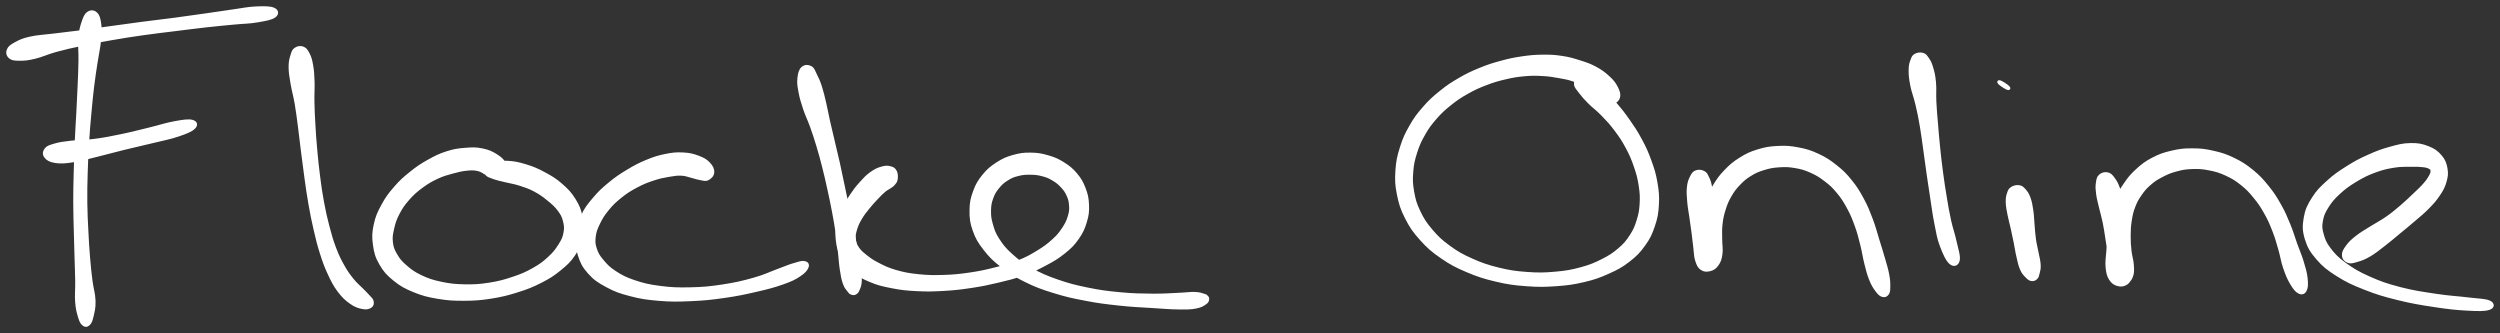 <svg xmlns="http://www.w3.org/2000/svg" id="canvas" viewBox="262.977 388.951 1000.223 133.268"><rect x="262.977" y="388.951" width="1000.223" height="133.268" fill="#333333" stroke="none"/><path d="M 298.28,394.06 C 297.20 394.77, 296.77 395.84, 296.08 397.88 C 295.39 399.92, 295.07 401.24, 294.83 404.27 C 294.59 407.31, 294.93 409.32, 294.87 413.05 C 294.82 416.78, 294.72 418.75, 294.55 422.93 C 294.38 427.10, 294.25 429.38, 294.02 433.92 C 293.78 438.47, 293.59 440.89, 293.38 445.67 C 293.18 450.44, 293.09 452.95, 292.97 457.82 C 292.85 462.68, 292.77 465.20, 292.78 469.97 C 292.79 474.74, 292.91 477.22, 293.01 481.69 C 293.12 486.16, 293.20 488.31, 293.31 492.30 C 293.42 496.29, 293.52 498.18, 293.57 501.64 C 293.61 505.09, 293.33 506.83, 293.53 509.57 C 293.73 512.32, 294.04 513.54, 294.58 515.38 C 295.12 517.21, 295.46 518.08, 296.24 518.74 C 297.03 519.40, 297.77 519.38, 298.51 518.67 C 299.26 517.97, 299.53 517.12, 299.97 515.23 C 300.41 513.33, 300.80 511.98, 300.70 509.18 C 300.60 506.38, 299.91 504.66, 299.47 501.22 C 299.04 497.79, 298.84 495.95, 298.51 492.01 C 298.19 488.07, 298.06 485.93, 297.84 481.51 C 297.62 477.10, 297.46 474.65, 297.41 469.94 C 297.35 465.23, 297.43 462.74, 297.57 457.94 C 297.71 453.14, 297.82 450.65, 298.12 445.92 C 298.41 441.19, 298.63 438.79, 299.04 434.28 C 299.45 429.77, 299.66 427.52, 300.16 423.38 C 300.67 419.25, 301.01 417.28, 301.57 413.60 C 302.12 409.91, 302.64 407.99, 302.93 404.97 C 303.21 401.96, 303.27 400.66, 302.98 398.53 C 302.69 396.41, 302.40 395.23, 301.46 394.33 C 300.52 393.44, 299.35 393.35, 298.28 394.06" style="stroke: white; fill: white;"/><path d="M 266.98,411.94 C 267.92 412.70, 268.87 412.74, 270.87 412.75 C 272.86 412.76, 274.02 412.68, 276.94 411.97 C 279.87 411.27, 281.70 410.25, 285.50 409.21 C 289.30 408.17, 291.45 407.72, 295.93 406.77 C 300.40 405.83, 302.95 405.34, 307.88 404.49 C 312.81 403.63, 315.47 403.23, 320.59 402.50 C 325.71 401.78, 328.46 401.49, 333.49 400.86 C 338.52 400.23, 341.10 399.89, 345.76 399.37 C 350.42 398.85, 352.77 398.66, 356.80 398.27 C 360.83 397.88, 362.72 397.97, 365.93 397.41 C 369.14 396.86, 371.51 396.48, 372.84 395.51 C 374.16 394.53, 374.04 393.24, 372.54 392.54 C 371.05 391.85, 368.63 391.90, 365.36 392.03 C 362.09 392.17, 360.24 392.66, 356.21 393.21 C 352.17 393.77, 349.84 394.15, 345.18 394.82 C 340.53 395.48, 337.97 395.86, 332.93 396.53 C 327.90 397.20, 325.15 397.48, 320.00 398.15 C 314.84 398.83, 312.16 399.22, 307.17 399.90 C 302.18 400.59, 299.62 400.99, 295.04 401.59 C 290.46 402.18, 288.24 402.40, 284.25 402.90 C 280.26 403.40, 278.11 403.41, 275.11 404.08 C 272.10 404.75, 271.00 405.30, 269.21 406.27 C 267.42 407.24, 266.62 407.81, 266.18 408.95 C 265.73 410.08, 266.04 411.18, 266.98 411.94" style="stroke: white; fill: white;"/><path d="M 281.17,451.72 C 281.96 452.71, 282.97 453.35, 285.20 453.68 C 287.42 454.01, 288.98 453.87, 292.31 453.37 C 295.64 452.86, 297.79 452.16, 301.85 451.18 C 305.90 450.19, 308.14 449.52, 312.59 448.43 C 317.03 447.34, 319.76 446.76, 324.07 445.71 C 328.38 444.65, 330.82 444.26, 334.13 443.14 C 337.44 442.02, 339.46 441.24, 340.62 440.09 C 341.78 438.95, 341.48 437.83, 339.91 437.40 C 338.34 436.97, 336.22 437.34, 332.79 437.95 C 329.37 438.56, 327.07 439.41, 322.79 440.45 C 318.51 441.48, 315.81 442.22, 311.39 443.13 C 306.97 444.05, 304.72 444.50, 300.70 445.02 C 296.68 445.54, 294.47 445.37, 291.29 445.75 C 288.11 446.12, 286.79 446.31, 284.78 446.90 C 282.77 447.49, 281.96 447.73, 281.23 448.69 C 280.51 449.66, 280.38 450.72, 281.17 451.72" style="stroke: white; fill: white;"/><path d="M 381.17,408.49 C 380.27 409.10, 380.13 409.66, 379.68 411.11 C 379.24 412.57, 378.94 413.50, 378.94 415.75 C 378.95 418.00, 379.24 419.47, 379.72 422.38 C 380.20 425.29, 380.76 426.87, 381.35 430.29 C 381.94 433.71, 382.16 435.64, 382.67 439.50 C 383.18 443.35, 383.38 445.44, 383.90 449.56 C 384.43 453.68, 384.69 455.88, 385.28 460.10 C 385.88 464.32, 386.16 466.51, 386.89 470.66 C 387.63 474.81, 388.05 476.94, 388.96 480.86 C 389.87 484.78, 390.33 486.74, 391.45 490.25 C 392.57 493.76, 393.15 495.40, 394.55 498.41 C 395.95 501.42, 396.70 502.95, 398.44 505.28 C 400.19 507.62, 401.37 508.71, 403.29 510.07 C 405.21 511.44, 406.45 511.78, 408.04 512.10 C 409.63 512.41, 410.47 512.16, 411.25 511.65 C 412.04 511.15, 412.14 510.40, 411.98 509.56 C 411.83 508.73, 411.33 508.45, 410.49 507.48 C 409.65 506.50, 409.07 506.01, 407.79 504.69 C 406.52 503.38, 405.59 502.75, 404.10 500.91 C 402.61 499.06, 401.77 497.97, 400.35 495.45 C 398.93 492.93, 398.21 491.50, 396.99 488.32 C 395.78 485.14, 395.26 483.27, 394.28 479.55 C 393.30 475.83, 392.84 473.75, 392.09 469.72 C 391.34 465.69, 391.07 463.54, 390.53 459.39 C 390.00 455.24, 389.78 453.05, 389.41 448.96 C 389.03 444.87, 388.89 442.79, 388.67 438.92 C 388.44 435.06, 388.34 433.11, 388.28 429.63 C 388.21 426.15, 388.44 424.45, 388.33 421.51 C 388.22 418.58, 388.14 417.16, 387.74 414.96 C 387.35 412.75, 387.07 411.86, 386.36 410.48 C 385.65 409.10, 385.21 408.47, 384.17 408.07 C 383.14 407.67, 382.07 407.88, 381.17 408.49" style="stroke: white; fill: white;"/><path d="M 465.78,458.36 C 466.17 457.19, 465.97 456.10, 465.14 454.66 C 464.31 453.22, 463.49 452.33, 461.65 451.16 C 459.81 449.99, 458.43 449.33, 455.92 448.82 C 453.42 448.31, 451.95 448.36, 449.13 448.59 C 446.31 448.81, 444.76 449.01, 441.82 449.95 C 438.88 450.89, 437.32 451.65, 434.43 453.27 C 431.53 454.89, 430.02 455.90, 427.34 458.05 C 424.66 460.19, 423.29 461.41, 421.03 464.01 C 418.77 466.61, 417.66 468.09, 416.05 471.05 C 414.44 474.02, 413.67 475.67, 413.00 478.83 C 412.32 481.99, 412.25 483.72, 412.68 486.85 C 413.12 489.98, 413.56 491.68, 415.18 494.49 C 416.79 497.29, 418.03 498.68, 420.74 500.87 C 423.44 503.06, 425.19 504.00, 428.70 505.43 C 432.21 506.86, 434.28 507.36, 438.29 508.03 C 442.31 508.70, 444.53 508.81, 448.78 508.79 C 453.03 508.76, 455.31 508.59, 459.55 507.92 C 463.80 507.24, 466.07 506.66, 470.01 505.42 C 473.96 504.17, 475.89 503.41, 479.27 501.69 C 482.65 499.96, 484.22 498.99, 486.92 496.79 C 489.62 494.58, 491.01 493.33, 492.76 490.66 C 494.50 487.99, 495.07 486.39, 495.63 483.43 C 496.20 480.46, 496.15 478.77, 495.58 475.84 C 495.01 472.91, 494.39 471.40, 492.78 468.79 C 491.16 466.18, 489.91 464.91, 487.49 462.80 C 485.08 460.70, 483.53 459.80, 480.70 458.28 C 477.88 456.75, 476.27 456.09, 473.39 455.19 C 470.51 454.30, 468.85 453.97, 466.31 453.80 C 463.77 453.63, 462.46 453.89, 460.68 454.36 C 458.90 454.82, 458.05 455.28, 457.41 456.12 C 456.77 456.95, 456.86 457.75, 457.48 458.55 C 458.10 459.35, 458.96 459.56, 460.50 460.12 C 462.04 460.68, 463.07 460.84, 465.17 461.37 C 467.27 461.90, 468.62 462.01, 470.99 462.77 C 473.35 463.54, 474.72 463.97, 476.99 465.18 C 479.27 466.40, 480.46 467.30, 482.37 468.86 C 484.28 470.42, 485.27 471.27, 486.54 472.97 C 487.81 474.67, 488.24 475.51, 488.71 477.35 C 489.19 479.18, 489.27 480.24, 488.91 482.15 C 488.55 484.06, 488.14 484.94, 486.91 486.90 C 485.67 488.86, 484.83 490.04, 482.75 491.97 C 480.67 493.89, 479.40 494.90, 476.51 496.54 C 473.62 498.18, 471.86 498.95, 468.30 500.15 C 464.74 501.35, 462.60 501.93, 458.71 502.54 C 454.81 503.15, 452.68 503.27, 448.82 503.20 C 444.96 503.12, 442.90 502.91, 439.40 502.16 C 435.90 501.42, 434.14 500.81, 431.31 499.47 C 428.48 498.12, 427.24 497.16, 425.26 495.44 C 423.28 493.73, 422.53 492.78, 421.41 490.87 C 420.30 488.97, 419.93 488.03, 419.68 485.93 C 419.43 483.84, 419.64 482.72, 420.17 480.41 C 420.70 478.10, 421.10 476.75, 422.32 474.39 C 423.55 472.03, 424.42 470.75, 426.30 468.61 C 428.18 466.47, 429.39 465.41, 431.71 463.69 C 434.03 461.98, 435.42 461.18, 437.91 460.01 C 440.41 458.85, 441.80 458.53, 444.19 457.87 C 446.57 457.22, 447.84 456.93, 449.84 456.74 C 451.85 456.54, 452.69 456.56, 454.21 456.90 C 455.72 457.24, 456.22 457.84, 457.42 458.44 C 458.63 459.04, 459.07 459.49, 460.22 459.90 C 461.38 460.32, 462.09 460.83, 463.20 460.52 C 464.31 460.21, 465.39 459.53, 465.78 458.36" style="stroke: white; fill: white;"/><path d="M 548.24,457.95 C 548.34 456.69, 547.81 455.58, 546.62 454.32 C 545.42 453.07, 544.35 452.45, 542.25 451.68 C 540.15 450.90, 538.73 450.56, 536.10 450.44 C 533.48 450.32, 532.02 450.47, 529.13 451.06 C 526.23 451.66, 524.63 452.17, 521.63 453.41 C 518.62 454.66, 517.05 455.49, 514.10 457.27 C 511.14 459.05, 509.56 460.10, 506.86 462.32 C 504.16 464.55, 502.79 465.80, 500.60 468.40 C 498.41 470.99, 497.26 472.38, 495.91 475.30 C 494.56 478.21, 494.10 479.88, 493.84 482.99 C 493.58 486.09, 493.66 487.81, 494.60 490.82 C 495.55 493.82, 496.34 495.50, 498.57 498.01 C 500.81 500.53, 502.45 501.61, 505.77 503.40 C 509.09 505.19, 511.02 505.88, 515.18 506.96 C 519.35 508.05, 521.75 508.41, 526.58 508.81 C 531.41 509.21, 534.10 509.18, 539.32 508.95 C 544.54 508.72, 547.38 508.44, 552.67 507.68 C 557.97 506.93, 561.09 506.25, 565.80 505.16 C 570.51 504.08, 572.81 503.45, 576.21 502.25 C 579.61 501.05, 580.84 500.43, 582.79 499.15 C 584.74 497.87, 585.55 496.90, 585.97 495.85 C 586.39 494.80, 585.94 494.14, 584.89 493.90 C 583.84 493.67, 582.81 494.06, 580.70 494.68 C 578.59 495.29, 577.54 495.81, 574.32 496.99 C 571.10 498.16, 569.08 499.28, 564.62 500.53 C 560.16 501.79, 557.11 502.50, 552.02 503.27 C 546.93 504.05, 544.15 504.29, 539.17 504.40 C 534.18 504.51, 531.57 504.42, 527.10 503.84 C 522.62 503.27, 520.39 502.73, 516.78 501.53 C 513.18 500.32, 511.60 499.46, 509.05 497.81 C 506.50 496.16, 505.58 495.10, 504.03 493.27 C 502.49 491.43, 501.95 490.57, 501.31 488.65 C 500.67 486.73, 500.58 485.72, 500.82 483.67 C 501.06 481.61, 501.47 480.55, 502.50 478.40 C 503.54 476.24, 504.25 475.02, 505.99 472.88 C 507.74 470.74, 508.90 469.58, 511.24 467.71 C 513.57 465.83, 515.04 464.93, 517.66 463.53 C 520.29 462.13, 521.76 461.57, 524.37 460.71 C 526.97 459.84, 528.41 459.59, 530.68 459.20 C 532.95 458.81, 533.89 458.66, 535.70 458.75 C 537.52 458.84, 538.28 459.30, 539.74 459.64 C 541.20 459.99, 541.74 460.28, 543.01 460.48 C 544.29 460.67, 545.08 461.12, 546.12 460.62 C 547.17 460.11, 548.15 459.21, 548.24 457.95" style="stroke: white; fill: white;"/><path d="M 584.04,416.10 C 583.06 416.96, 582.73 418.27, 582.51 420.20 C 582.29 422.13, 582.50 423.31, 582.95 425.77 C 583.41 428.23, 583.88 429.77, 584.79 432.51 C 585.70 435.25, 586.46 436.53, 587.52 439.48 C 588.58 442.42, 589.09 443.99, 590.07 447.24 C 591.05 450.49, 591.53 452.25, 592.41 455.73 C 593.29 459.20, 593.71 461.07, 594.49 464.62 C 595.27 468.16, 595.65 469.96, 596.31 473.44 C 596.97 476.92, 597.29 478.73, 597.78 482.03 C 598.27 485.33, 598.40 486.98, 598.74 489.94 C 599.08 492.91, 599.09 494.38, 599.48 496.85 C 599.86 499.32, 600.09 500.63, 600.67 502.29 C 601.25 503.96, 601.77 504.37, 602.37 505.18 C 602.97 505.99, 603.10 506.14, 603.67 506.36 C 604.25 506.59, 604.69 506.63, 605.24 506.31 C 605.80 505.98, 606.05 505.74, 606.45 504.74 C 606.86 503.74, 607.20 503.10, 607.27 501.31 C 607.34 499.53, 607.11 498.29, 606.78 495.81 C 606.46 493.33, 606.21 491.89, 605.67 488.91 C 605.13 485.94, 604.75 484.26, 604.08 480.93 C 603.40 477.59, 603.03 475.77, 602.31 472.26 C 601.58 468.74, 601.20 466.93, 600.44 463.33 C 599.68 459.74, 599.31 457.83, 598.52 454.27 C 597.72 450.71, 597.26 448.89, 596.47 445.53 C 595.68 442.16, 595.26 440.51, 594.57 437.44 C 593.88 434.36, 593.68 432.92, 593.03 430.17 C 592.38 427.41, 592.05 425.88, 591.33 423.66 C 590.61 421.44, 590.21 420.63, 589.43 419.07 C 588.64 417.52, 588.48 416.47, 587.40 415.87 C 586.32 415.28, 585.02 415.23, 584.04 416.10" style="stroke: white; fill: white;"/><path d="M 621.30,457.54 C 620.82 456.60, 620.32 456.24, 619.20 455.96 C 618.07 455.67, 617.24 455.64, 615.67 456.11 C 614.10 456.57, 613.05 457.06, 611.36 458.28 C 609.68 459.51, 608.83 460.46, 607.25 462.22 C 605.66 463.99, 604.86 465.02, 603.46 467.12 C 602.05 469.21, 601.28 470.35, 600.22 472.70 C 599.16 475.05, 598.64 476.37, 598.17 478.87 C 597.71 481.37, 597.57 482.69, 597.89 485.22 C 598.21 487.75, 598.51 489.10, 599.77 491.50 C 601.04 493.89, 601.95 495.22, 604.22 497.19 C 606.49 499.15, 608.00 499.98, 611.12 501.30 C 614.25 502.62, 616.10 503.05, 619.85 503.78 C 623.60 504.51, 625.71 504.73, 629.87 504.94 C 634.03 505.15, 636.30 505.09, 640.65 504.84 C 645.00 504.58, 647.30 504.31, 651.63 503.66 C 655.97 503.00, 658.17 502.54, 662.32 501.55 C 666.46 500.56, 668.58 500.07, 672.35 498.71 C 676.11 497.36, 677.90 496.51, 681.15 494.77 C 684.41 493.04, 686.02 492.12, 688.62 490.03 C 691.21 487.95, 692.38 486.82, 694.13 484.33 C 695.88 481.84, 696.55 480.28, 697.36 477.58 C 698.17 474.87, 698.28 473.46, 698.18 470.81 C 698.07 468.17, 697.76 466.79, 696.83 464.36 C 695.90 461.93, 695.20 460.68, 693.52 458.67 C 691.83 456.66, 690.65 455.72, 688.40 454.31 C 686.16 452.89, 684.88 452.34, 682.28 451.58 C 679.67 450.83, 678.18 450.54, 675.38 450.51 C 672.59 450.48, 671.01 450.68, 668.31 451.45 C 665.61 452.22, 664.25 452.84, 661.88 454.37 C 659.51 455.91, 658.29 456.90, 656.48 459.13 C 654.66 461.37, 653.81 462.75, 652.79 465.53 C 651.77 468.32, 651.41 469.94, 651.37 473.05 C 651.34 476.16, 651.52 477.96, 652.63 481.09 C 653.74 484.22, 654.69 485.81, 656.94 488.69 C 659.19 491.57, 660.63 492.98, 663.89 495.50 C 667.15 498.03, 669.11 499.27, 673.23 501.30 C 677.35 503.34, 679.69 504.20, 684.49 505.69 C 689.29 507.19, 691.98 507.78, 697.22 508.78 C 702.46 509.79, 705.34 510.13, 710.68 510.71 C 716.03 511.30, 719.14 511.38, 723.93 511.69 C 728.71 512.00, 731.09 512.22, 734.59 512.26 C 738.10 512.30, 739.30 512.30, 741.44 511.90 C 743.57 511.50, 744.31 510.91, 745.27 510.26 C 746.23 509.60, 746.16 509.15, 746.26 508.61 C 746.35 508.07, 746.07 507.88, 745.74 507.54 C 745.40 507.21, 745.52 507.19, 744.57 506.94 C 743.62 506.68, 743.00 506.32, 740.99 506.25 C 738.98 506.19, 737.89 506.46, 734.51 506.60 C 731.14 506.73, 728.78 506.99, 724.10 506.94 C 719.43 506.90, 716.33 506.86, 711.13 506.37 C 705.92 505.88, 703.10 505.52, 698.07 504.49 C 693.04 503.46, 690.44 502.79, 685.96 501.23 C 681.48 499.67, 679.32 498.73, 675.66 496.68 C 672.00 494.63, 670.31 493.34, 667.65 490.96 C 664.99 488.58, 663.94 487.22, 662.36 484.78 C 660.77 482.34, 660.41 481.09, 659.73 478.76 C 659.06 476.43, 658.95 475.27, 658.98 473.14 C 659.02 471.02, 659.22 469.97, 659.89 468.12 C 660.56 466.27, 661.12 465.38, 662.33 463.90 C 663.54 462.42, 664.34 461.71, 665.94 460.71 C 667.54 459.70, 668.46 459.34, 670.33 458.87 C 672.20 458.40, 673.32 458.33, 675.29 458.36 C 677.27 458.39, 678.36 458.52, 680.18 459.01 C 682.00 459.49, 682.86 459.88, 684.39 460.80 C 685.92 461.72, 686.69 462.35, 687.84 463.61 C 689.00 464.86, 689.50 465.56, 690.18 467.07 C 690.85 468.58, 691.09 469.45, 691.20 471.15 C 691.30 472.84, 691.25 473.71, 690.68 475.55 C 690.12 477.40, 689.62 478.48, 688.36 480.37 C 687.10 482.27, 686.40 483.19, 684.37 485.04 C 682.34 486.88, 681.00 487.90, 678.21 489.61 C 675.42 491.32, 673.83 492.21, 670.40 493.58 C 666.97 494.95, 664.97 495.46, 661.06 496.44 C 657.16 497.43, 655.00 497.90, 650.87 498.50 C 646.73 499.10, 644.51 499.32, 640.40 499.45 C 636.29 499.57, 634.13 499.54, 630.32 499.14 C 626.51 498.74, 624.56 498.37, 621.35 497.45 C 618.14 496.52, 616.68 495.76, 614.25 494.52 C 611.82 493.27, 610.85 492.54, 609.21 491.22 C 607.56 489.91, 606.90 489.29, 606.03 487.93 C 605.17 486.58, 604.99 485.93, 604.87 484.45 C 604.75 482.98, 604.94 482.19, 605.43 480.56 C 605.93 478.94, 606.37 478.00, 607.36 476.32 C 608.35 474.64, 609.08 473.76, 610.37 472.15 C 611.66 470.53, 612.54 469.62, 613.82 468.25 C 615.11 466.89, 615.75 466.23, 616.80 465.34 C 617.85 464.46, 618.30 464.40, 619.07 463.84 C 619.83 463.29, 620.11 463.19, 620.62 462.56 C 621.13 461.92, 621.49 461.65, 621.63 460.65 C 621.77 459.65, 621.79 458.48, 621.30 457.54" style="stroke: white; fill: white;"/><path d="M 910.61,427.91 C 910.96 426.68, 910.61 425.59, 909.80 423.97 C 908.98 422.36, 908.26 421.41, 906.55 419.83 C 904.85 418.25, 903.59 417.32, 901.27 416.06 C 898.95 414.81, 897.64 414.41, 894.97 413.56 C 892.30 412.71, 890.88 412.27, 887.92 411.82 C 884.95 411.37, 883.34 411.29, 880.15 411.32 C 876.96 411.36, 875.28 411.51, 871.95 411.99 C 868.63 412.48, 866.91 412.84, 863.53 413.76 C 860.14 414.68, 858.38 415.23, 855.04 416.60 C 851.70 417.97, 849.99 418.77, 846.84 420.60 C 843.68 422.44, 842.11 423.47, 839.27 425.77 C 836.43 428.07, 835.01 429.34, 832.62 432.09 C 830.23 434.83, 829.11 436.32, 827.30 439.49 C 825.49 442.66, 824.67 444.40, 823.57 447.93 C 822.46 451.46, 822.01 453.41, 821.77 457.16 C 821.52 460.92, 821.60 462.93, 822.36 466.71 C 823.12 470.49, 823.73 472.49, 825.56 476.08 C 827.38 479.67, 828.64 481.50, 831.49 484.67 C 834.33 487.83, 836.09 489.36, 839.78 491.90 C 843.47 494.44, 845.57 495.53, 849.92 497.38 C 854.28 499.23, 856.80 500.03, 861.54 501.15 C 866.27 502.26, 868.81 502.60, 873.62 502.96 C 878.43 503.32, 880.97 503.28, 885.58 502.96 C 890.20 502.63, 892.54 502.30, 896.71 501.32 C 900.88 500.33, 902.85 499.62, 906.43 498.01 C 910.00 496.41, 911.72 495.50, 914.58 493.28 C 917.45 491.06, 918.76 489.71, 920.76 486.92 C 922.77 484.12, 923.51 482.52, 924.60 479.30 C 925.68 476.08, 925.99 474.30, 926.19 470.83 C 926.39 467.36, 926.19 465.46, 925.59 461.93 C 924.98 458.41, 924.41 456.64, 923.17 453.23 C 921.93 449.81, 921.13 448.08, 919.40 444.85 C 917.67 441.63, 916.58 440.03, 914.54 437.10 C 912.49 434.17, 911.31 432.72, 909.17 430.20 C 907.02 427.69, 905.93 426.27, 903.82 424.51 C 901.71 422.76, 900.45 422.19, 898.60 421.41 C 896.76 420.64, 895.67 420.39, 894.60 420.65 C 893.52 420.90, 893.10 421.64, 893.22 422.70 C 893.33 423.76, 894.06 424.48, 895.18 425.94 C 896.30 427.41, 897.03 428.25, 898.80 430.03 C 900.58 431.81, 901.95 432.67, 904.05 434.84 C 906.15 437.01, 907.36 438.28, 909.31 440.88 C 911.27 443.48, 912.26 444.95, 913.82 447.85 C 915.38 450.75, 916.06 452.35, 917.11 455.38 C 918.16 458.41, 918.59 460.00, 919.07 463.01 C 919.54 466.02, 919.64 467.60, 919.48 470.44 C 919.31 473.29, 919.05 474.66, 918.24 477.23 C 917.44 479.79, 916.95 480.99, 915.47 483.27 C 913.98 485.55, 913.09 486.67, 910.81 488.63 C 908.53 490.58, 907.14 491.50, 904.07 493.05 C 901.00 494.60, 899.23 495.35, 895.46 496.37 C 891.68 497.40, 889.50 497.77, 885.20 498.15 C 880.90 498.53, 878.48 498.58, 873.97 498.26 C 869.45 497.93, 867.06 497.60, 862.64 496.53 C 858.22 495.45, 855.86 494.65, 851.88 492.88 C 847.91 491.11, 846.02 490.04, 842.76 487.67 C 839.51 485.31, 838.02 483.88, 835.61 481.05 C 833.21 478.22, 832.20 476.62, 830.73 473.53 C 829.25 470.44, 828.82 468.78, 828.25 465.59 C 827.69 462.41, 827.66 460.76, 827.91 457.60 C 828.16 454.44, 828.55 452.81, 829.51 449.81 C 830.47 446.81, 831.16 445.32, 832.72 442.60 C 834.28 439.87, 835.23 438.59, 837.32 436.20 C 839.42 433.81, 840.66 432.67, 843.19 430.64 C 845.72 428.62, 847.13 427.68, 849.98 426.07 C 852.82 424.46, 854.38 423.76, 857.42 422.59 C 860.46 421.42, 862.10 420.95, 865.17 420.23 C 868.25 419.50, 869.83 419.24, 872.79 418.97 C 875.76 418.70, 877.24 418.72, 880.01 418.87 C 882.78 419.01, 884.14 419.25, 886.63 419.69 C 889.12 420.14, 890.39 420.34, 892.47 421.07 C 894.54 421.80, 895.31 422.25, 897.00 423.35 C 898.69 424.44, 899.39 425.41, 900.91 426.54 C 902.43 427.68, 903.16 428.30, 904.60 429.00 C 906.03 429.71, 906.88 430.30, 908.08 430.08 C 909.28 429.86, 910.27 429.13, 910.61 427.91" style="stroke: white; fill: white;"/><path d="M 941.56,457.58 C 940.55 457.98, 940.20 458.54, 939.56 459.81 C 938.92 461.08, 938.59 461.95, 938.38 463.94 C 938.18 465.92, 938.32 467.31, 938.52 469.72 C 938.72 472.13, 939.05 473.49, 939.40 476.00 C 939.74 478.51, 939.95 479.83, 940.27 482.26 C 940.58 484.70, 940.69 486.00, 940.97 488.19 C 941.26 490.38, 941.16 491.55, 941.71 493.21 C 942.26 494.88, 942.63 495.76, 943.71 496.51 C 944.79 497.26, 945.83 497.28, 947.10 496.96 C 948.37 496.63, 949.17 496.15, 950.07 494.87 C 950.98 493.60, 951.33 492.63, 951.61 490.60 C 951.90 488.58, 951.51 487.13, 951.51 484.73 C 951.52 482.34, 951.36 481.03, 951.64 478.63 C 951.92 476.22, 952.19 474.96, 952.91 472.69 C 953.63 470.42, 954.10 469.28, 955.26 467.27 C 956.42 465.27, 957.12 464.32, 958.72 462.65 C 960.31 460.98, 961.25 460.16, 963.22 458.94 C 965.19 457.72, 966.28 457.25, 968.57 456.54 C 970.87 455.83, 972.19 455.57, 974.69 455.40 C 977.20 455.23, 978.56 455.25, 981.10 455.68 C 983.64 456.11, 984.95 456.47, 987.37 457.53 C 989.80 458.60, 991.05 459.37, 993.22 461.02 C 995.39 462.67, 996.39 463.58, 998.21 465.77 C 1000.04 467.97, 1000.90 469.32, 1002.36 472.00 C 1003.82 474.68, 1004.43 476.23, 1005.51 479.18 C 1006.58 482.13, 1006.95 483.72, 1007.71 486.73 C 1008.48 489.74, 1008.63 491.43, 1009.33 494.21 C 1010.04 497.00, 1010.37 498.49, 1011.24 500.67 C 1012.11 502.86, 1012.73 503.81, 1013.70 505.13 C 1014.68 506.44, 1015.22 506.98, 1016.12 507.25 C 1017.02 507.52, 1017.68 507.26, 1018.21 506.50 C 1018.74 505.74, 1018.75 505.03, 1018.76 503.45 C 1018.78 501.87, 1018.72 500.84, 1018.29 498.60 C 1017.86 496.36, 1017.40 495.00, 1016.61 492.25 C 1015.83 489.50, 1015.32 487.93, 1014.36 484.85 C 1013.40 481.76, 1013.03 480.05, 1011.82 476.84 C 1010.60 473.63, 1009.95 471.87, 1008.29 468.79 C 1006.63 465.71, 1005.67 464.09, 1003.52 461.43 C 1001.38 458.76, 1000.18 457.56, 997.55 455.47 C 994.92 453.37, 993.39 452.37, 990.37 450.95 C 987.34 449.54, 985.65 449.03, 982.42 448.41 C 979.20 447.79, 977.48 447.68, 974.26 447.84 C 971.03 448.00, 969.33 448.27, 966.31 449.20 C 963.30 450.12, 961.81 450.83, 959.19 452.47 C 956.57 454.11, 955.32 455.20, 953.22 457.38 C 951.12 459.56, 950.25 460.85, 948.71 463.38 C 947.17 465.92, 946.59 467.32, 945.52 470.06 C 944.46 472.80, 944.08 474.31, 943.40 477.09 C 942.71 479.88, 942.48 481.37, 942.09 483.99 C 941.70 486.62, 941.33 488.10, 941.45 490.21 C 941.58 492.32, 941.93 493.31, 942.72 494.55 C 943.52 495.79, 944.32 496.19, 945.42 496.40 C 946.51 496.61, 947.44 496.44, 948.20 495.61 C 948.96 494.77, 949.10 493.88, 949.21 492.22 C 949.32 490.57, 948.93 489.49, 948.75 487.35 C 948.57 485.20, 948.45 483.89, 948.29 481.48 C 948.13 479.06, 948.03 477.74, 947.95 475.27 C 947.88 472.79, 948.00 471.44, 947.90 469.12 C 947.80 466.79, 947.77 465.48, 947.44 463.66 C 947.12 461.84, 946.85 461.17, 946.28 460.00 C 945.71 458.83, 945.56 458.30, 944.61 457.82 C 943.67 457.33, 942.57 457.19, 941.56 457.58" style="stroke: white; fill: white;"/><path d="M 1029.35,410.90 C 1028.47 411.38, 1028.29 411.78, 1027.84 413.00 C 1027.39 414.22, 1027.12 414.96, 1027.10 416.99 C 1027.09 419.02, 1027.21 420.38, 1027.76 423.15 C 1028.31 425.92, 1029.09 427.58, 1029.85 430.85 C 1030.62 434.12, 1030.97 435.91, 1031.59 439.52 C 1032.21 443.13, 1032.41 445.04, 1032.96 448.91 C 1033.51 452.78, 1033.76 454.89, 1034.34 458.87 C 1034.91 462.84, 1035.22 464.90, 1035.83 468.80 C 1036.44 472.70, 1036.65 474.69, 1037.39 478.37 C 1038.13 482.05, 1038.37 484.04, 1039.55 487.21 C 1040.74 490.38, 1041.93 493.04, 1043.32 494.22 C 1044.72 495.40, 1046.15 494.84, 1046.54 493.11 C 1046.93 491.37, 1045.95 488.71, 1045.27 485.53 C 1044.58 482.34, 1043.87 480.69, 1043.09 477.17 C 1042.31 473.64, 1042.01 471.72, 1041.37 467.90 C 1040.73 464.09, 1040.42 462.03, 1039.89 458.09 C 1039.36 454.15, 1039.13 452.08, 1038.73 448.20 C 1038.32 444.33, 1038.17 442.39, 1037.87 438.72 C 1037.56 435.04, 1037.36 433.21, 1037.20 429.82 C 1037.03 426.44, 1037.31 424.60, 1037.04 421.78 C 1036.77 418.97, 1036.42 417.64, 1035.83 415.73 C 1035.25 413.82, 1034.85 413.26, 1034.13 412.23 C 1033.40 411.20, 1033.16 410.85, 1032.21 410.58 C 1031.25 410.32, 1030.22 410.42, 1029.35 410.90" style="stroke: white; fill: white;"/><path d="M 1067.83,464.21 C 1066.97 464.78, 1066.80 465.24, 1066.43 466.38 C 1066.05 467.52, 1065.91 468.23, 1065.95 469.90 C 1066.00 471.58, 1066.24 472.67, 1066.64 474.76 C 1067.04 476.85, 1067.43 478.07, 1067.94 480.33 C 1068.44 482.59, 1068.69 483.78, 1069.15 486.04 C 1069.61 488.31, 1069.72 489.54, 1070.23 491.66 C 1070.73 493.79, 1070.95 495.08, 1071.66 496.67 C 1072.37 498.26, 1072.97 498.78, 1073.78 499.62 C 1074.60 500.46, 1074.96 500.75, 1075.73 500.89 C 1076.49 501.02, 1077.05 500.82, 1077.61 500.29 C 1078.17 499.77, 1078.25 499.36, 1078.51 498.27 C 1078.78 497.19, 1079.02 496.53, 1078.93 494.88 C 1078.85 493.22, 1078.46 492.04, 1078.08 490.00 C 1077.70 487.96, 1077.36 486.88, 1077.04 484.68 C 1076.73 482.47, 1076.70 481.29, 1076.49 478.99 C 1076.28 476.69, 1076.31 475.34, 1075.99 473.17 C 1075.66 471.01, 1075.47 469.81, 1074.87 468.16 C 1074.26 466.51, 1073.79 465.86, 1072.96 464.94 C 1072.13 464.01, 1071.75 463.68, 1070.72 463.53 C 1069.69 463.39, 1068.69 463.64, 1067.83 464.21" style="stroke: white; fill: white;"/><path d="M 1066.07,424.39 C 1066.80 424.68, 1067.06 424.29, 1066.50 423.74 C 1065.95 423.18, 1064.02 421.92, 1063.29 421.63 C 1062.57 421.33, 1062.31 421.73, 1062.86 422.28 C 1063.42 422.83, 1065.34 424.10, 1066.07 424.39" style="stroke: white; fill: white;"/><path d="M 1103.14,459.21 C 1102.29 459.98, 1102.20 460.80, 1101.99 462.28 C 1101.79 463.75, 1101.86 464.63, 1102.11 466.58 C 1102.37 468.52, 1102.76 469.74, 1103.28 472.00 C 1103.81 474.27, 1104.23 475.46, 1104.73 477.90 C 1105.23 480.34, 1105.38 481.67, 1105.79 484.20 C 1106.19 486.73, 1106.37 488.18, 1106.76 490.56 C 1107.15 492.94, 1107.38 494.17, 1107.74 496.11 C 1108.09 498.04, 1107.98 498.96, 1108.53 500.23 C 1109.08 501.51, 1109.46 502.09, 1110.48 502.48 C 1111.50 502.86, 1112.55 502.76, 1113.64 502.15 C 1114.72 501.54, 1115.39 500.87, 1115.90 499.42 C 1116.42 497.97, 1116.33 496.94, 1116.20 494.90 C 1116.07 492.87, 1115.51 491.60, 1115.26 489.25 C 1115.01 486.91, 1114.92 485.60, 1114.94 483.19 C 1114.96 480.78, 1115.01 479.50, 1115.37 477.19 C 1115.73 474.89, 1115.97 473.75, 1116.76 471.67 C 1117.55 469.60, 1118.08 468.63, 1119.33 466.83 C 1120.58 465.02, 1121.31 464.13, 1123.01 462.64 C 1124.71 461.15, 1125.70 460.50, 1127.82 459.39 C 1129.95 458.28, 1131.19 457.73, 1133.65 457.07 C 1136.11 456.41, 1137.45 456.16, 1140.13 456.08 C 1142.80 456.00, 1144.30 456.10, 1147.02 456.65 C 1149.74 457.19, 1151.16 457.62, 1153.73 458.81 C 1156.30 460.00, 1157.59 460.80, 1159.85 462.60 C 1162.11 464.41, 1163.15 465.53, 1165.03 467.83 C 1166.92 470.13, 1167.77 471.43, 1169.28 474.09 C 1170.79 476.76, 1171.43 478.25, 1172.57 481.16 C 1173.71 484.08, 1174.12 485.68, 1174.99 488.66 C 1175.86 491.65, 1175.98 493.34, 1176.92 496.08 C 1177.86 498.83, 1178.51 500.40, 1179.69 502.38 C 1180.87 504.35, 1181.68 505.40, 1182.81 505.95 C 1183.95 506.50, 1184.77 506.23, 1185.36 505.11 C 1185.94 504.00, 1185.97 502.64, 1185.74 500.37 C 1185.50 498.09, 1185.03 496.51, 1184.19 493.74 C 1183.36 490.97, 1182.64 489.54, 1181.56 486.53 C 1180.47 483.51, 1180.08 481.80, 1178.77 478.66 C 1177.47 475.52, 1176.77 473.83, 1175.05 470.82 C 1173.34 467.81, 1172.40 466.30, 1170.20 463.61 C 1168.01 460.91, 1166.80 459.54, 1164.09 457.34 C 1161.39 455.14, 1159.81 454.11, 1156.69 452.59 C 1153.57 451.08, 1151.84 450.52, 1148.50 449.76 C 1145.17 449.00, 1143.37 448.80, 1140.03 448.80 C 1136.70 448.79, 1134.98 448.99, 1131.82 449.73 C 1128.65 450.47, 1126.99 451.05, 1124.22 452.50 C 1121.45 453.95, 1120.16 454.96, 1117.95 456.97 C 1115.73 458.98, 1114.79 460.17, 1113.15 462.55 C 1111.50 464.92, 1110.82 466.22, 1109.72 468.85 C 1108.63 471.49, 1108.28 472.96, 1107.68 475.73 C 1107.08 478.49, 1107.01 479.95, 1106.71 482.68 C 1106.42 485.42, 1106.36 486.81, 1106.20 489.41 C 1106.03 492.02, 1105.69 493.47, 1105.89 495.71 C 1106.10 497.94, 1106.32 499.14, 1107.22 500.58 C 1108.12 502.03, 1109.07 502.59, 1110.39 502.94 C 1111.71 503.30, 1112.84 503.03, 1113.82 502.35 C 1114.80 501.67, 1115.03 500.98, 1115.30 499.55 C 1115.58 498.12, 1115.32 497.23, 1115.20 495.21 C 1115.08 493.19, 1114.98 491.90, 1114.70 489.46 C 1114.43 487.03, 1114.17 485.62, 1113.83 483.03 C 1113.49 480.44, 1113.34 479.09, 1113.00 476.51 C 1112.66 473.94, 1112.58 472.55, 1112.13 470.15 C 1111.67 467.75, 1111.39 466.41, 1110.72 464.49 C 1110.04 462.58, 1109.63 461.78, 1108.74 460.56 C 1107.85 459.35, 1107.39 458.69, 1106.27 458.42 C 1105.15 458.14, 1104.00 458.43, 1103.14 459.21" style="stroke: white; fill: white;"/><path d="M 1202.39,493.63 C 1203.49 494.06, 1204.27 493.77, 1205.98 493.27 C 1207.70 492.78, 1208.80 492.42, 1210.95 491.17 C 1213.10 489.92, 1214.38 488.82, 1216.74 487.01 C 1219.09 485.21, 1220.33 484.11, 1222.72 482.13 C 1225.12 480.16, 1226.41 479.12, 1228.72 477.13 C 1231.03 475.14, 1232.28 474.20, 1234.26 472.18 C 1236.24 470.16, 1237.22 469.12, 1238.63 467.03 C 1240.03 464.93, 1240.66 463.86, 1241.28 461.72 C 1241.89 459.58, 1242.06 458.41, 1241.69 456.34 C 1241.31 454.26, 1240.85 453.03, 1239.38 451.34 C 1237.91 449.65, 1236.75 448.82, 1234.35 447.88 C 1231.95 446.95, 1230.41 446.63, 1227.39 446.69 C 1224.37 446.74, 1222.62 447.22, 1219.25 448.15 C 1215.88 449.08, 1214.00 449.78, 1210.55 451.33 C 1207.09 452.88, 1205.23 453.87, 1201.99 455.92 C 1198.75 457.97, 1197.06 459.11, 1194.34 461.58 C 1191.62 464.05, 1190.23 465.36, 1188.40 468.26 C 1186.57 471.16, 1185.73 472.84, 1185.17 476.09 C 1184.61 479.35, 1184.61 481.27, 1185.61 484.54 C 1186.61 487.81, 1187.65 489.54, 1190.17 492.44 C 1192.68 495.34, 1194.37 496.65, 1198.16 499.04 C 1201.95 501.44, 1204.30 502.51, 1209.12 504.41 C 1213.93 506.30, 1216.67 507.12, 1222.23 508.50 C 1227.80 509.89, 1231.41 510.47, 1236.96 511.32 C 1242.50 512.16, 1245.59 512.50, 1249.96 512.73 C 1254.34 512.96, 1257.01 513.06, 1258.81 512.45 C 1260.61 511.85, 1260.66 510.50, 1258.97 509.69 C 1257.27 508.89, 1254.62 508.97, 1250.35 508.43 C 1246.08 507.90, 1243.03 507.82, 1237.62 507.00 C 1232.21 506.18, 1228.63 505.71, 1223.29 504.32 C 1217.96 502.94, 1215.34 502.03, 1210.93 500.07 C 1206.51 498.11, 1204.40 496.84, 1201.21 494.53 C 1198.02 492.21, 1196.81 490.87, 1194.99 488.49 C 1193.18 486.10, 1192.77 484.85, 1192.14 482.61 C 1191.51 480.36, 1191.47 479.42, 1191.85 477.26 C 1192.24 475.10, 1192.70 474.00, 1194.06 471.81 C 1195.42 469.62, 1196.41 468.40, 1198.67 466.30 C 1200.93 464.20, 1202.46 463.08, 1205.35 461.33 C 1208.23 459.57, 1210.00 458.69, 1213.11 457.53 C 1216.22 456.38, 1218.01 456.00, 1220.90 455.53 C 1223.79 455.07, 1225.27 455.23, 1227.54 455.19 C 1229.81 455.15, 1230.76 455.16, 1232.25 455.33 C 1233.73 455.49, 1234.24 455.64, 1234.97 456.02 C 1235.70 456.40, 1235.84 456.55, 1235.89 457.24 C 1235.95 457.93, 1235.83 458.36, 1235.23 459.46 C 1234.63 460.55, 1234.18 461.25, 1232.90 462.71 C 1231.63 464.16, 1230.69 464.99, 1228.87 466.73 C 1227.04 468.46, 1225.97 469.54, 1223.80 471.39 C 1221.63 473.24, 1220.44 474.28, 1218.03 475.97 C 1215.61 477.66, 1214.16 478.31, 1211.72 479.85 C 1209.29 481.40, 1207.81 482.15, 1205.86 483.70 C 1203.90 485.24, 1203.02 486.09, 1201.94 487.58 C 1200.86 489.07, 1200.38 489.94, 1200.47 491.15 C 1200.55 492.36, 1201.28 493.21, 1202.39 493.63" style="stroke: white; fill: white;"/></svg>
